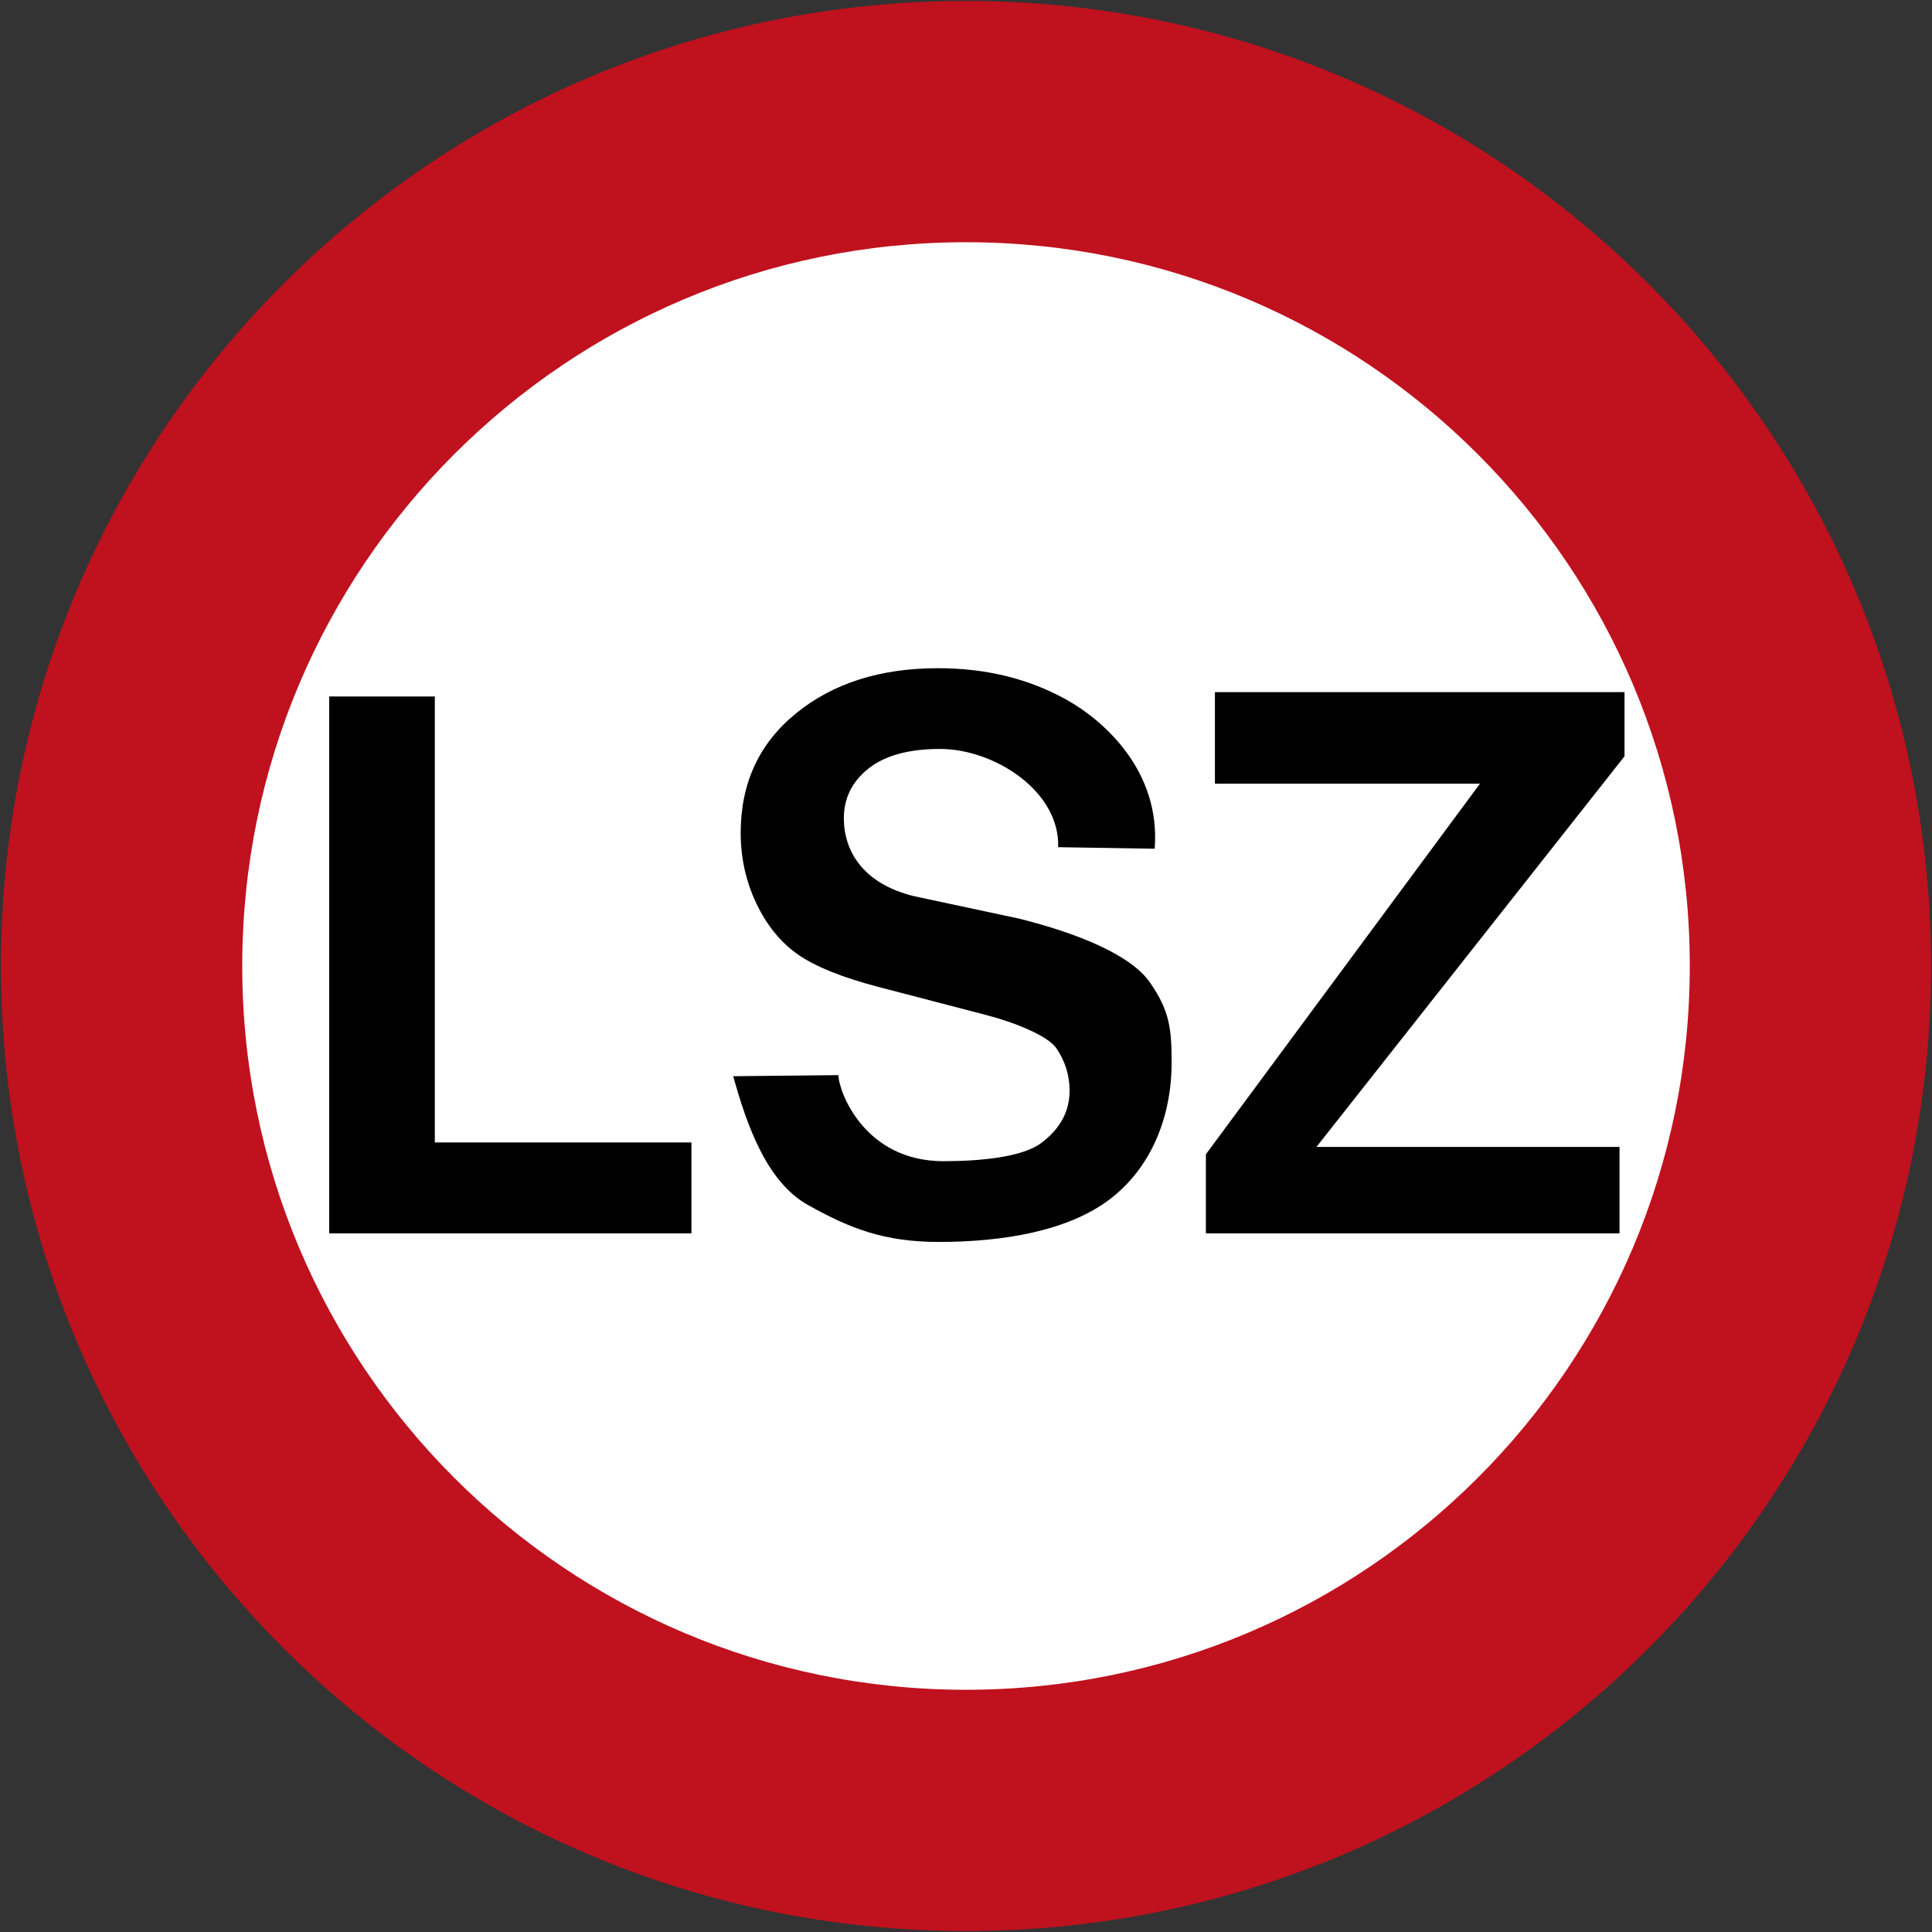 <?xml version="1.0" encoding="UTF-8" standalone="no"?>
<!-- Created with Inkscape (http://www.inkscape.org/) -->

<svg
   xmlns:dc="http://purl.org/dc/elements/1.1/"
   xmlns:cc="http://creativecommons.org/ns#"
   xmlns:rdf="http://www.w3.org/1999/02/22-rdf-syntax-ns#"
   xmlns:svg="http://www.w3.org/2000/svg"
   xmlns="http://www.w3.org/2000/svg"
   xmlns:sodipodi="http://sodipodi.sourceforge.net/DTD/sodipodi-0.dtd"
   xmlns:inkscape="http://www.inkscape.org/namespaces/inkscape"
   id="svg17624"
   version="1.1"
   inkscape:version="0.48.4 r9939"
   width="200.2"
   height="200.2"
   xml:space="preserve"
   sodipodi:docname="AJAX1.svg"><rect width="100%" height="100%" fill="#333333" stroke="none"/><defs
     id="defs17628"><inkscape:perspective
       sodipodi:type="inkscape:persp3d"
       inkscape:vp_x="0 : 0.5 : 1"
       inkscape:vp_y="0 : 1000 : 0"
       inkscape:vp_z="1 : 0.5 : 1"
       inkscape:persp3d-origin="0.5 : 0.33333333 : 1"
       id="perspective17632" /><clipPath
       clipPathUnits="userSpaceOnUse"
       id="clipPath17642"><path
         d="m -2,710 501,0 0,-711 -501,0 0,711 z"
         id="path17644"
         inkscape:connector-curvature="0" /></clipPath><clipPath
       clipPathUnits="userSpaceOnUse"
       id="clipPath17648"><path
         d="m 0,708.06 498,0 0,-708 -498,0 0,708 z"
         id="path17650"
         inkscape:connector-curvature="0" /></clipPath><clipPath
       clipPathUnits="userSpaceOnUse"
       id="clipPath17798"><path
         d="m -2,710 501,0 0,-711 -501,0 0,711 z"
         id="path17800"
         inkscape:connector-curvature="0" /></clipPath><clipPath
       clipPathUnits="userSpaceOnUse"
       id="clipPath17804"><path
         d="m 0,708.06 498,0 0,-708 -498,0 0,708 z"
         id="path17806"
         inkscape:connector-curvature="0" /></clipPath><clipPath
       id="Clip0"><path
         inkscape:connector-curvature="0"
         d="m 0,0 212.597,0 0,269.292 L 0,269.292 0,0 z"
         transform="translate(0.924,0.88)"
         id="path7" /></clipPath></defs><sodipodi:namedview
     pagecolor="#ffffff"
     bordercolor="#666666"
     borderopacity="1"
     objecttolerance="10"
     gridtolerance="10"
     guidetolerance="10"
     inkscape:pageopacity="0"
     inkscape:pageshadow="2"
     inkscape:window-width="1280"
     inkscape:window-height="1004"
     id="namedview17626"
     showgrid="false"
     inkscape:zoom="2.5993181"
     inkscape:cx="99.869249"
     inkscape:cy="90.292902"
     inkscape:window-x="-8"
     inkscape:window-y="-8"
     inkscape:window-maximized="1"
     inkscape:current-layer="g17634"
     fit-margin-top="0.1"
     fit-margin-left="0.1"
     fit-margin-right="0.1"
     fit-margin-bottom="0.1"
     showguides="true"
     inkscape:guide-bbox="true" /><g
     id="g17634"
     inkscape:groupmode="layer"
     inkscape:label="GG1999P002"
     transform="matrix(1.25,0,0,-1.25,160.491,77.405)"><path
       sodipodi:nodetypes="sssss"
       inkscape:connector-curvature="0"
       id="path3787"
       d="m 31.688,-18.156 c 0,44.182 -35.817,80 -80,80 -44.183,0 -80,-35.818 -80,-80 0,-44.183 35.817,-80 80,-80 44.183,0 80,35.817 80,80 z"
       style="fill:#c0111e;fill-opacity:1;fill-rule:nonzero;stroke:none" /><path
       style="fill:#ffffff;fill-opacity:1;fill-rule:nonzero;stroke:none"
       d="m 11.688,-18.156 c 0,33.137 -26.863,60 -60,60 -33.138,0 -60,-26.863 -60,-60 0,-33.138 26.862,-60 60,-60 33.137,0 60,26.862 60,60 z"
       id="path3033"
       inkscape:connector-curvature="0"
       sodipodi:nodetypes="sssss" /><path
       d="m -71.073,-40.321 -30.029,0 0,44.508 8.755,0 0,-36.97 21.274,0 z"
       id="path3011"
       style="font-size:73.6px;font-style:normal;font-variant:normal;font-weight:normal;font-stretch:normal;text-align:start;line-height:125%;letter-spacing:0px;word-spacing:0px;writing-mode:lr-tb;text-anchor:start;fill:#000000;stroke:none;font-family:Franklin Gothic Medium;-inkscape-font-specification:Franklin Gothic Medium"
       inkscape:connector-curvature="0" /><path
       d="m -67.609,-27.293 8.714,0.09 c 0.061,-1.489 2.237,-7.134 8.705,-7.134 2.952,0 6.493,0.314 8.082,1.485 1.589,1.172 2.383,2.625 2.383,4.361 -2.8e-5,1.262 -0.361,2.428 -1.082,3.499 -0.721,1.07 -3.536,2.182 -5.902,2.791 l -8.823,2.299 c -3.02,0.789 -5.251,1.685 -6.693,2.687 -1.442,1.003 -2.597,2.417 -3.465,4.242 -0.868,1.825 -1.301,3.775 -1.301,5.848 0,4.124 1.532,7.431 4.597,9.921 3.065,2.49 6.986,3.735 11.764,3.735 3.966,-4.7e-5 7.51,-0.868 10.631,-2.603 3.121,-1.735 7.833,-5.916 7.328,-12.361 l -8.001,0.127 c 0.145,4.673 -5.327,8.144 -9.789,8.144 -2.592,-3.9e-5 -4.569,-0.541 -5.933,-1.623 -1.363,-1.082 -2.045,-2.456 -2.045,-4.124 -10e-6,-2.637 1.506,-5.392 5.787,-6.451 l 8.75,-1.87 c 4.755,-1.194 9.215,-2.958 10.837,-5.29 1.623,-2.332 1.798,-3.818 1.798,-6.635 -3.8e-5,-4.53 -1.707,-8.731 -5.121,-11.334 -3.414,-2.603 -8.745,-3.541 -14.176,-3.541 -4.575,0 -7.401,1.139 -10.837,3.055 -3.437,1.916 -5.083,6.626 -6.21,10.683 z"
       id="path3013"
       style="font-size:73.6px;font-style:normal;font-variant:normal;font-weight:normal;font-stretch:normal;text-align:start;line-height:125%;letter-spacing:0px;word-spacing:0px;writing-mode:lr-tb;text-anchor:start;fill:#000000;stroke:none;font-family:Franklin Gothic Medium;-inkscape-font-specification:Franklin Gothic Medium"
       inkscape:connector-curvature="0" /><path
       d="m 5.863,-33.155 0,-7.166 -34.289,0 0,6.558 22.721,30.723 -21.972,0 0,7.59 33.954,0 0,-5.321 L -19.261,-33.155 z"
       id="path3015"
       style="font-size:73.6px;font-style:normal;font-variant:normal;font-weight:normal;font-stretch:normal;text-align:start;line-height:125%;letter-spacing:0px;word-spacing:0px;writing-mode:lr-tb;text-anchor:start;fill:#000000;stroke:none;font-family:Franklin Gothic Medium;-inkscape-font-specification:Franklin Gothic Medium"
       inkscape:connector-curvature="0" /></g></svg>
